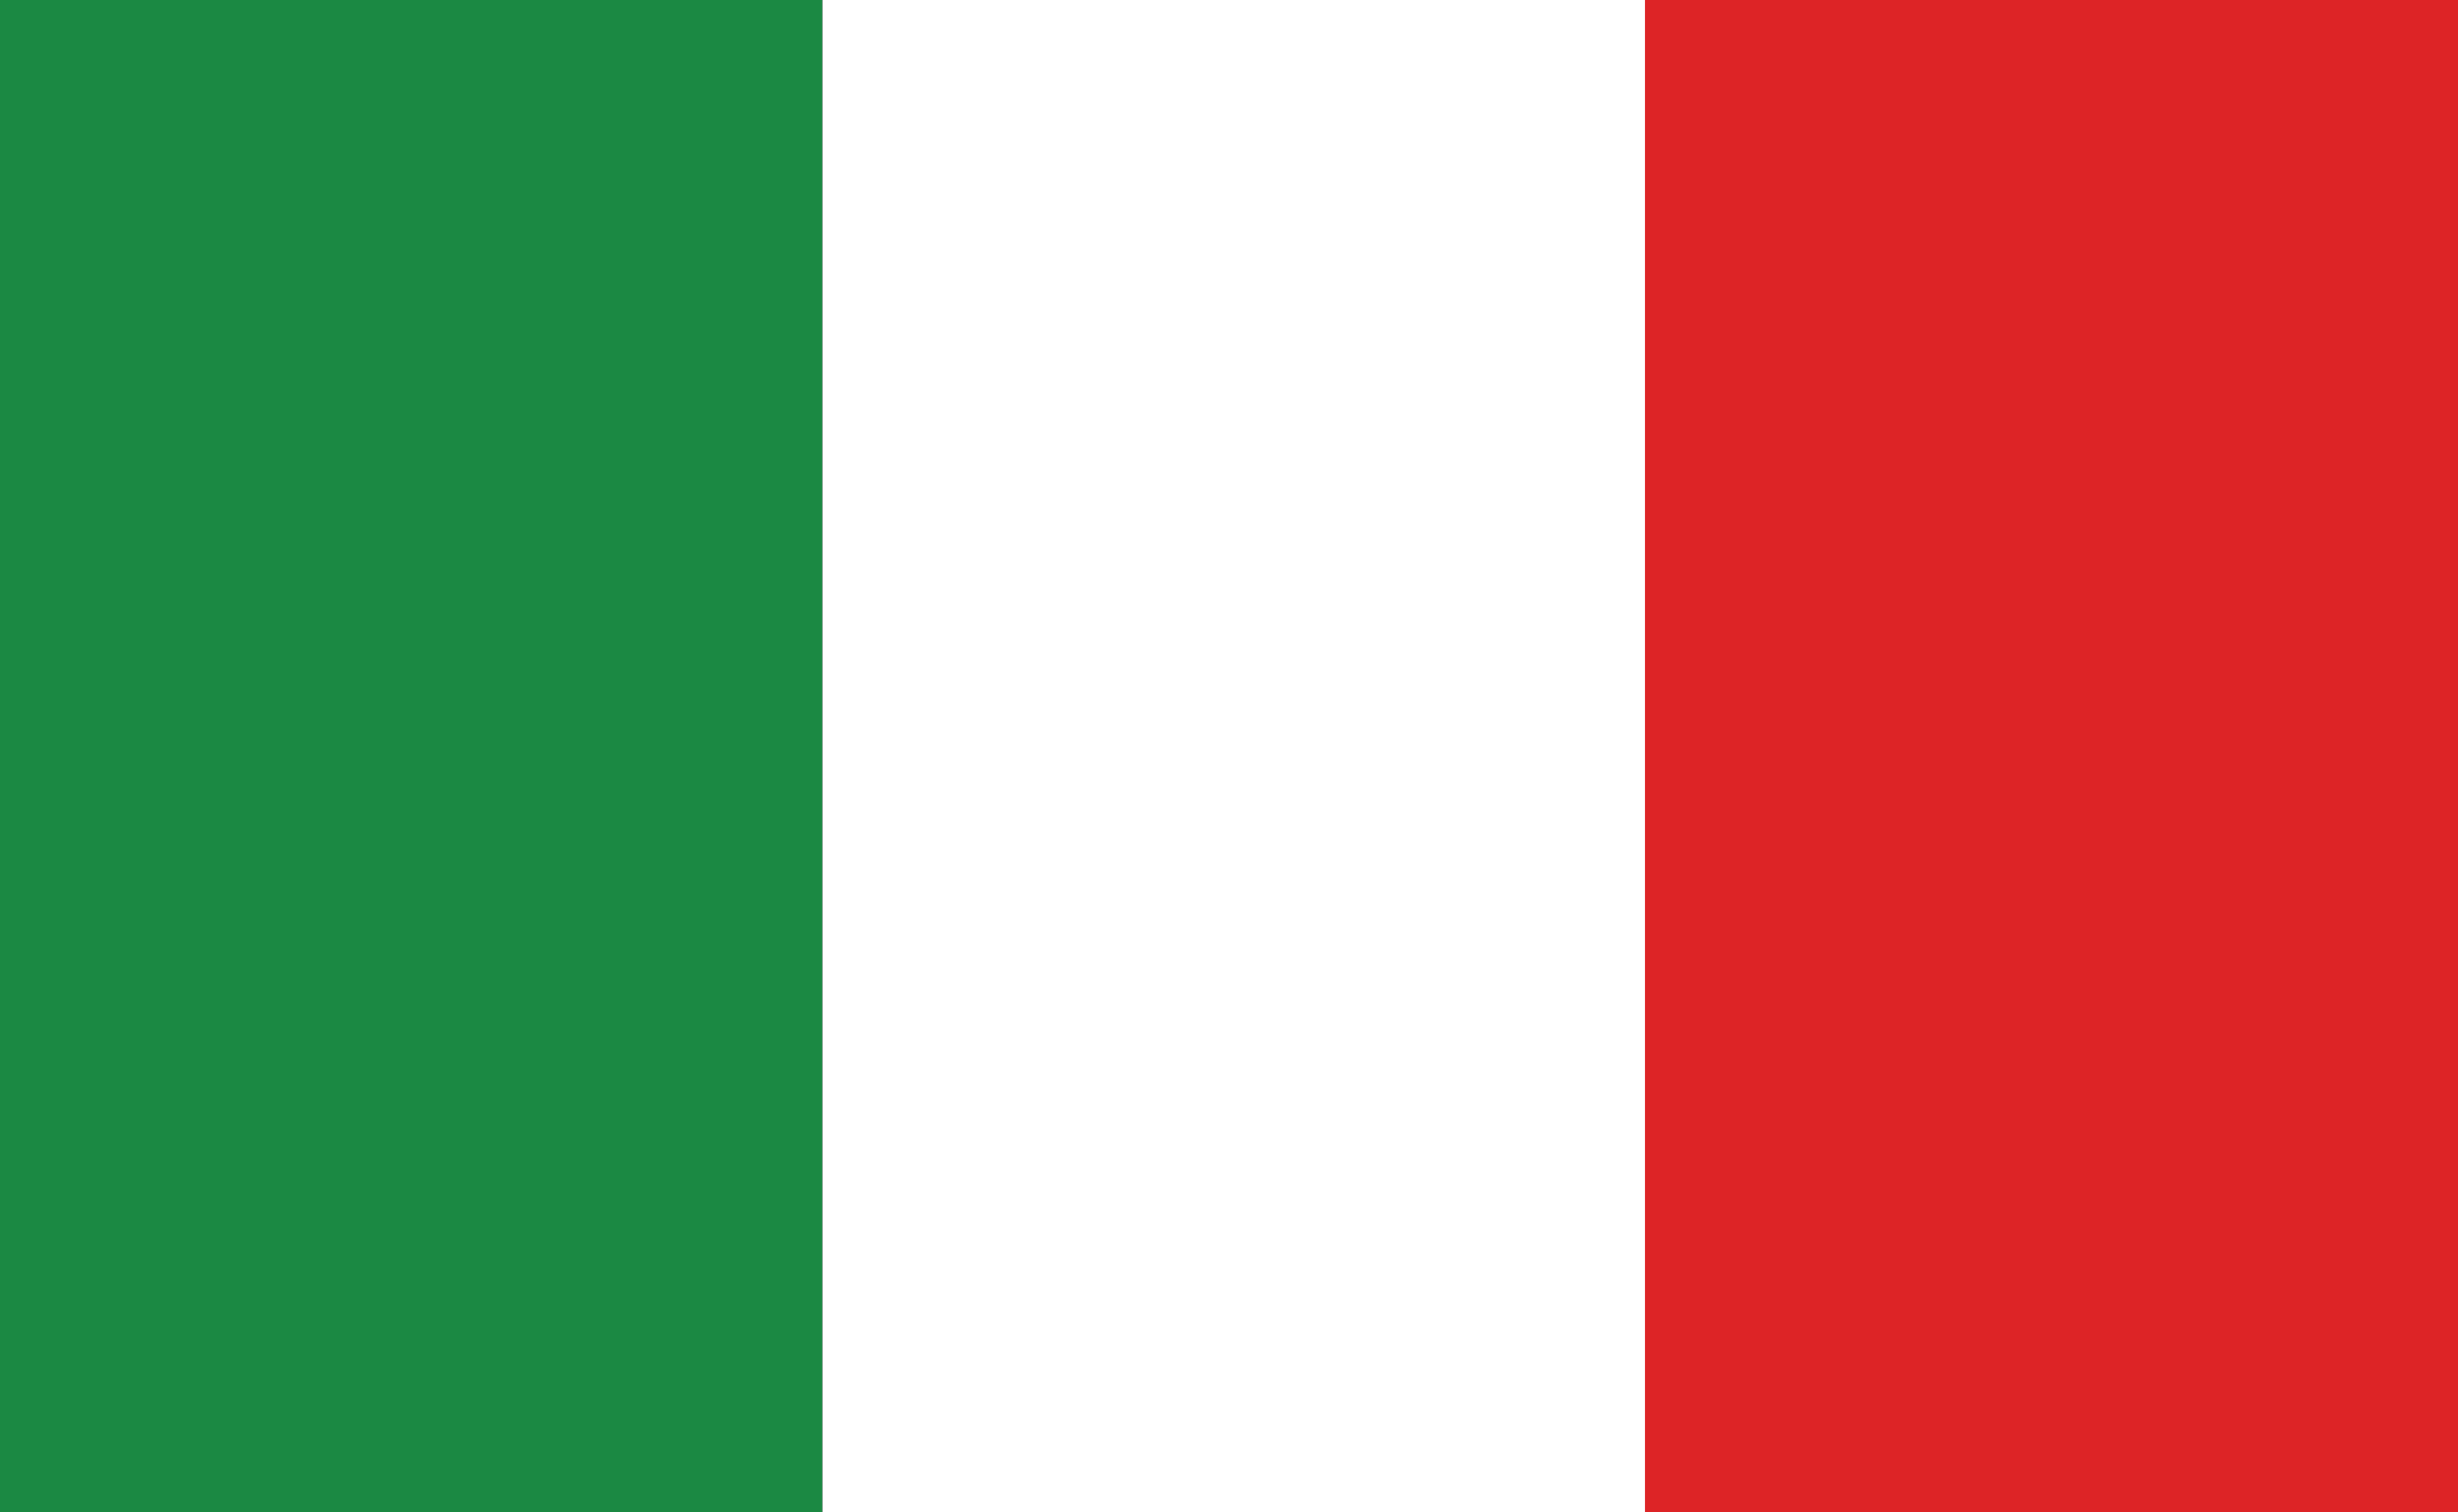 <?xml version="1.0" encoding="utf-8"?>
<!-- Generator: Adobe Illustrator 19.0.0, SVG Export Plug-In . SVG Version: 6.00 Build 0)  -->
<svg version="1.1" id="Layer_1" xmlns="http://www.w3.org/2000/svg" xmlns:xlink="http://www.w3.org/1999/xlink" x="0px" y="0px"
	 width="26px" height="16px" viewBox="0 0 26 16" style="enable-background:new 0 0 26 16;" xml:space="preserve">
<rect x="0" y="0" width="26" height="16" fill="#333333" stroke="none"/>
<style type="text/css">
	.st0{fill-rule:evenodd;clip-rule:evenodd;fill:#1B8943;}
	.st1{fill-rule:evenodd;clip-rule:evenodd;fill:#DD2426;}
	.st2{fill-rule:evenodd;clip-rule:evenodd;fill:#FFFFFF;}
</style>
<g id="XMLID_3_">
	<rect id="XMLID_6_" x="0" y="0" class="st0" width="8.7" height="16"/>
	<rect id="XMLID_5_" x="17.3" y="0" class="st1" width="8.7" height="16"/>
	<rect id="XMLID_4_" x="8.7" y="0" class="st2" width="8.7" height="16"/>
</g>
</svg>
